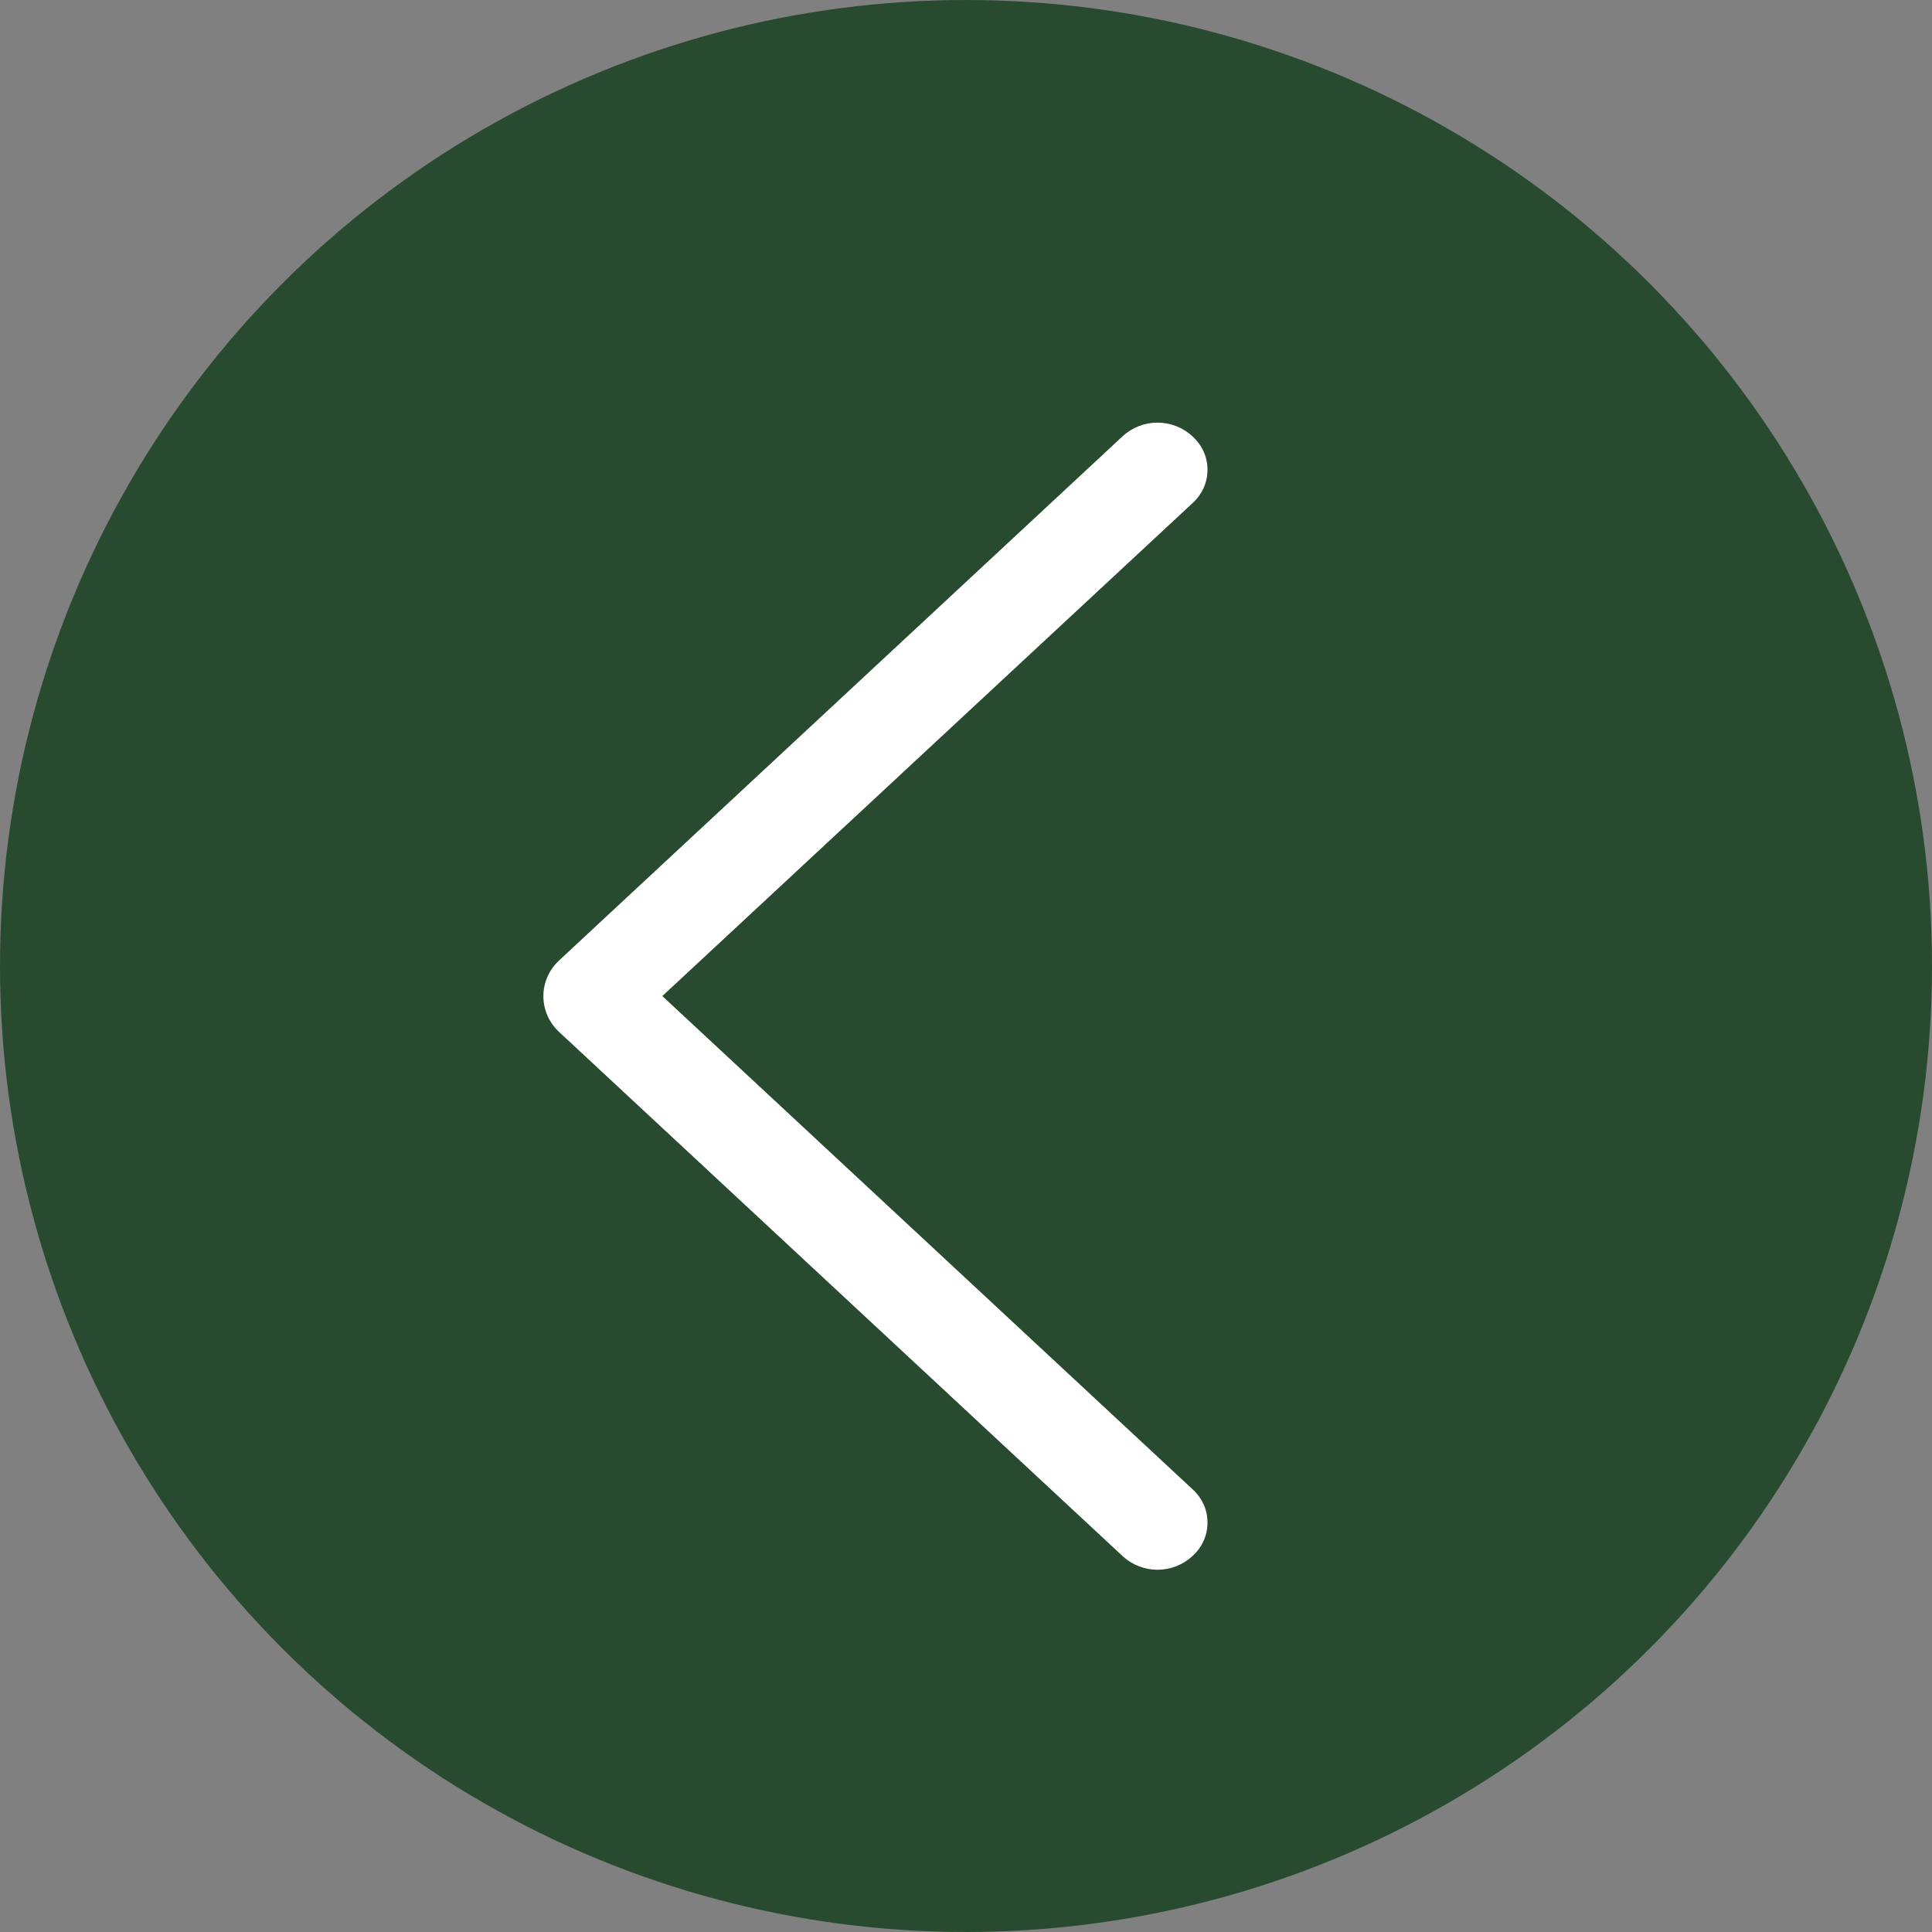 <svg width="32" height="32" viewBox="0 0 32 32" fill="none" xmlns="http://www.w3.org/2000/svg">
<rect x="0" y="0" width="32" height="32" fill="#808080" stroke="none"/>
<circle cx="16" cy="16" r="16" fill="#284B30"/>
<path d="M9.26 17.092L18.594 25.774C18.75 25.919 18.957 26 19.172 26C19.387 26 19.594 25.919 19.75 25.774L19.76 25.764C19.836 25.694 19.896 25.61 19.938 25.516C19.979 25.422 20 25.321 20 25.219C20 25.117 19.979 25.016 19.938 24.922C19.896 24.829 19.836 24.744 19.76 24.674L10.97 16.498L19.76 8.326C19.836 8.256 19.896 8.171 19.938 8.078C19.979 7.984 20 7.883 20 7.781C20 7.679 19.979 7.578 19.938 7.484C19.896 7.39 19.836 7.306 19.76 7.236L19.75 7.226C19.594 7.081 19.387 7 19.172 7C18.957 7 18.75 7.081 18.594 7.226L9.26 15.908C9.178 15.985 9.112 16.076 9.068 16.178C9.023 16.28 9 16.389 9 16.5C9 16.611 9.023 16.72 9.068 16.822C9.112 16.924 9.178 17.015 9.26 17.092Z" fill="white"/>
</svg>
